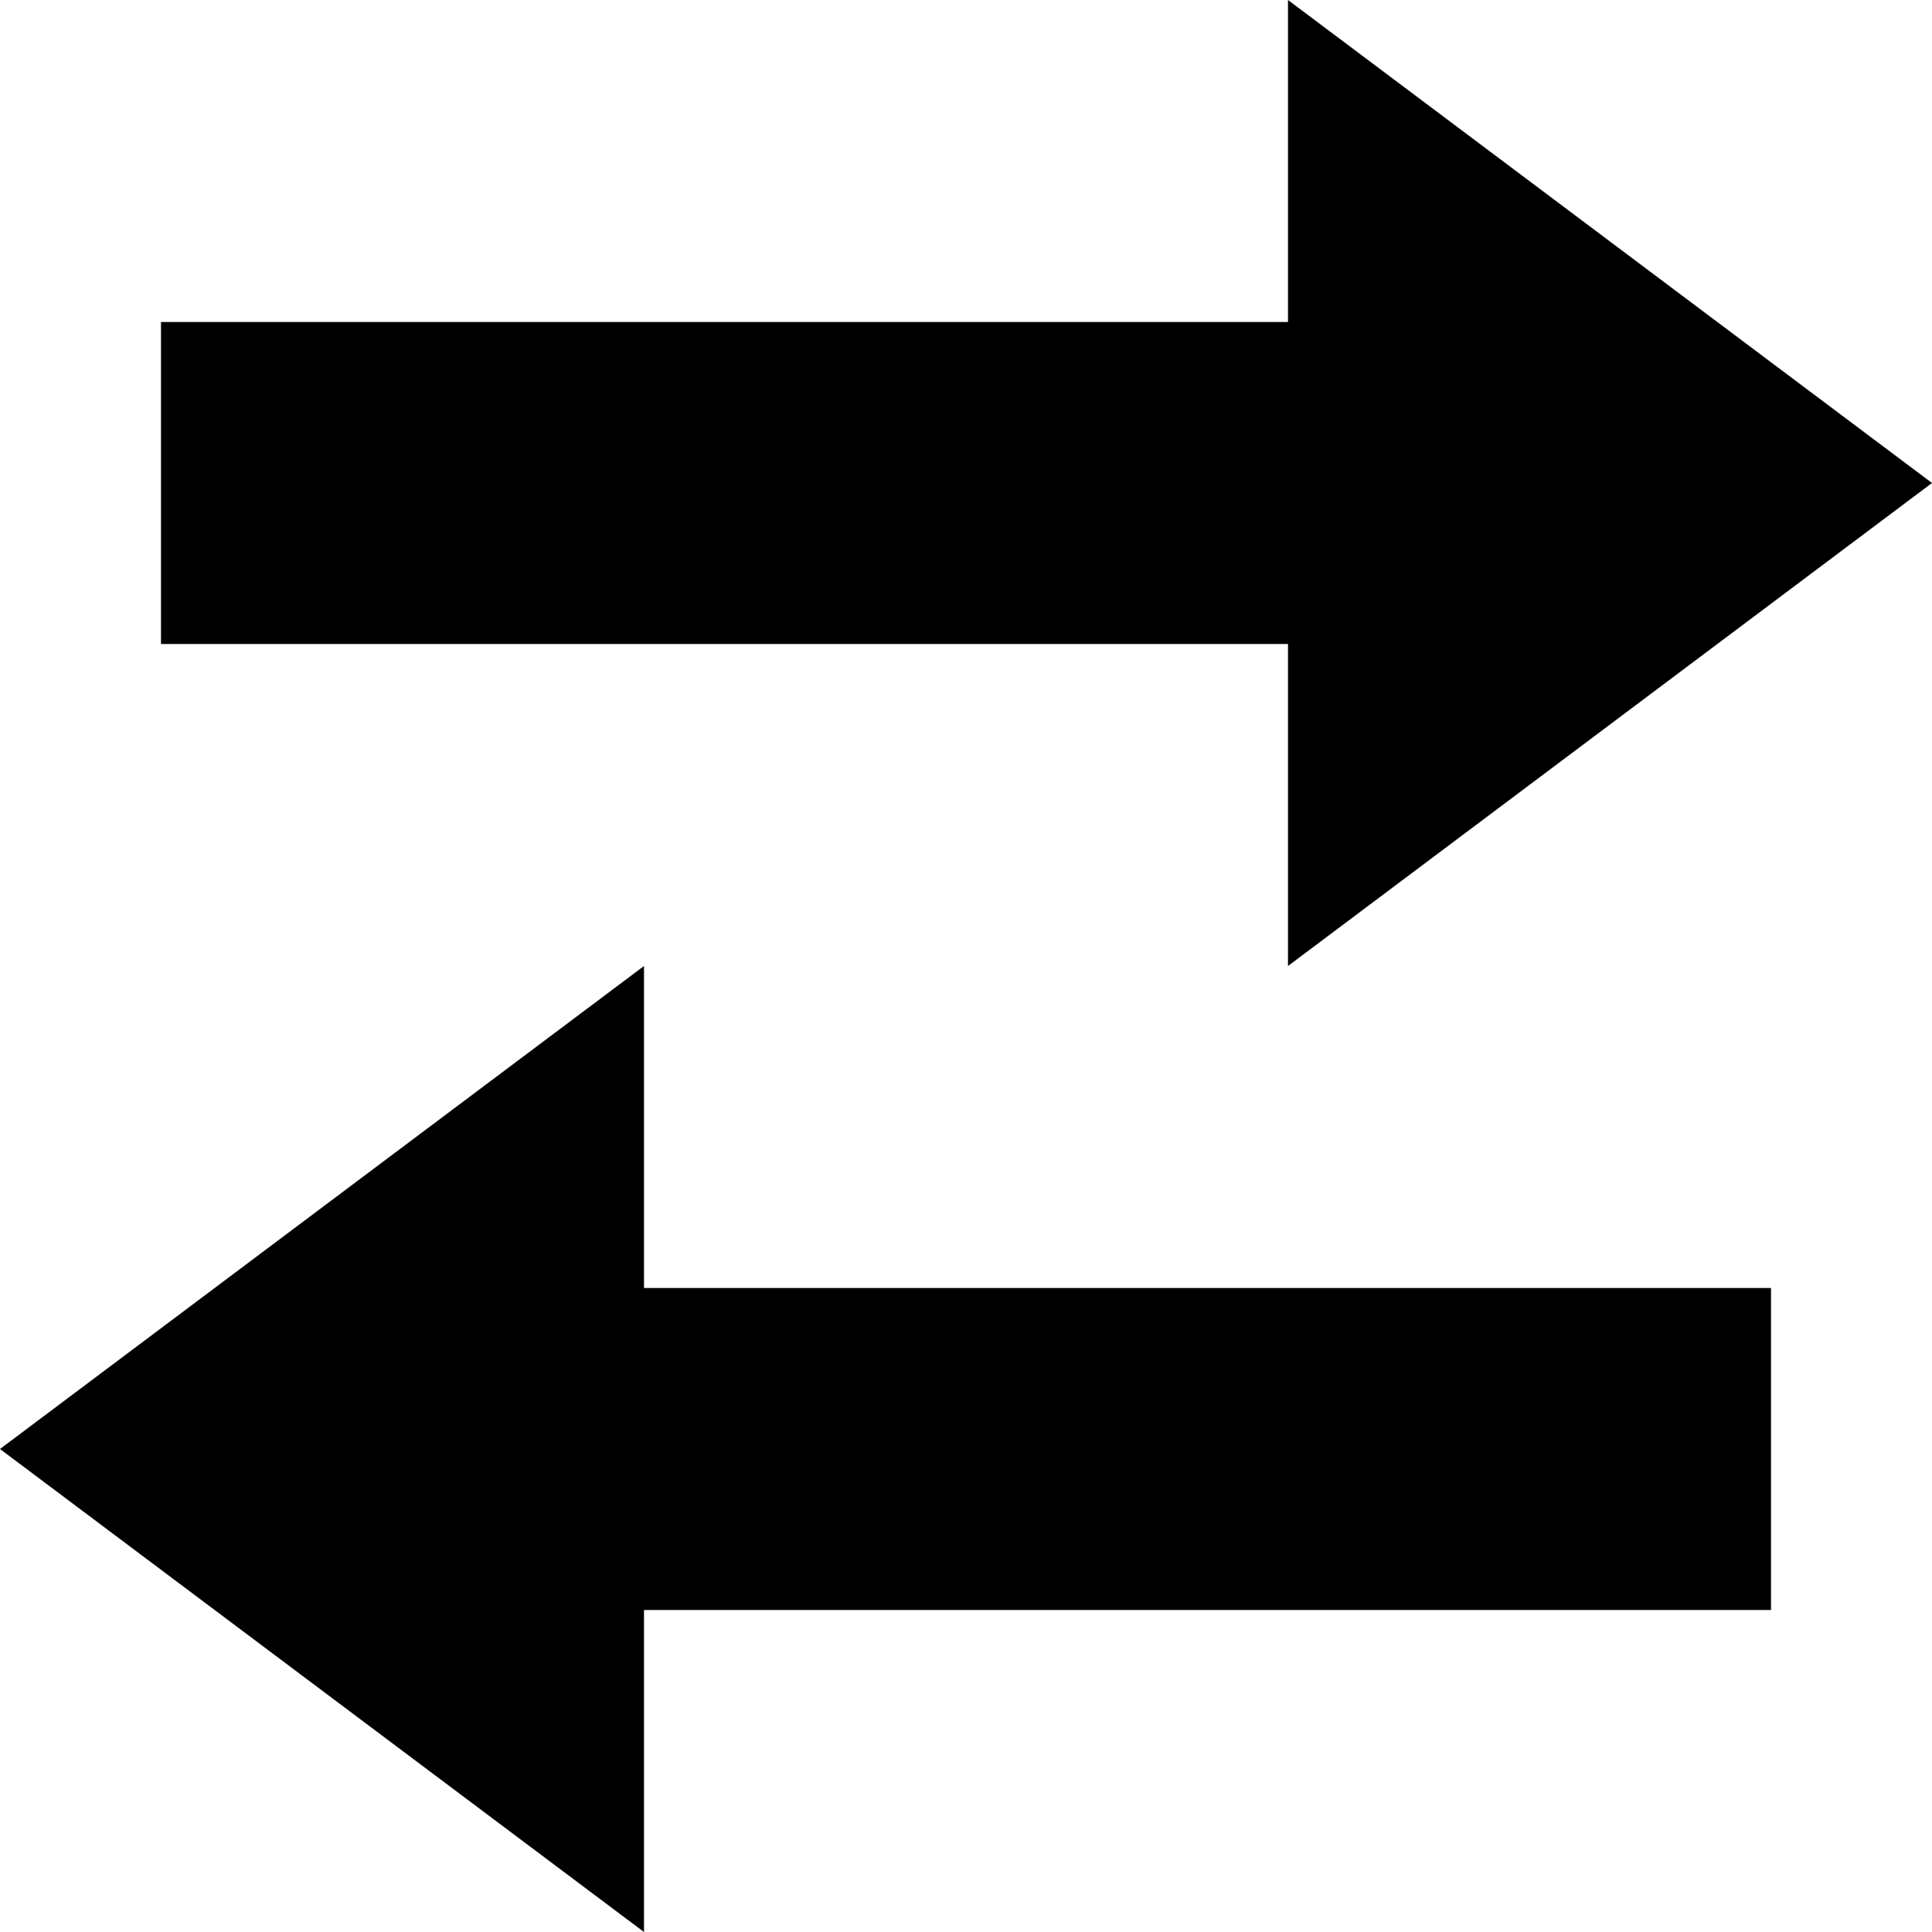 <!-- Generated by IcoMoon.io -->
<svg version="1.1" xmlns="http://www.w3.org/2000/svg" width="12" height="12" viewBox="0 0 12 12">
<title>swap</title>
<path d="M1 2h7v-2l4 3-4 3v-2h-7v-2z"></path>
<path d="M11 8h-7v-2l-4 3 4 3v-2h7v-2z"></path>
</svg>

